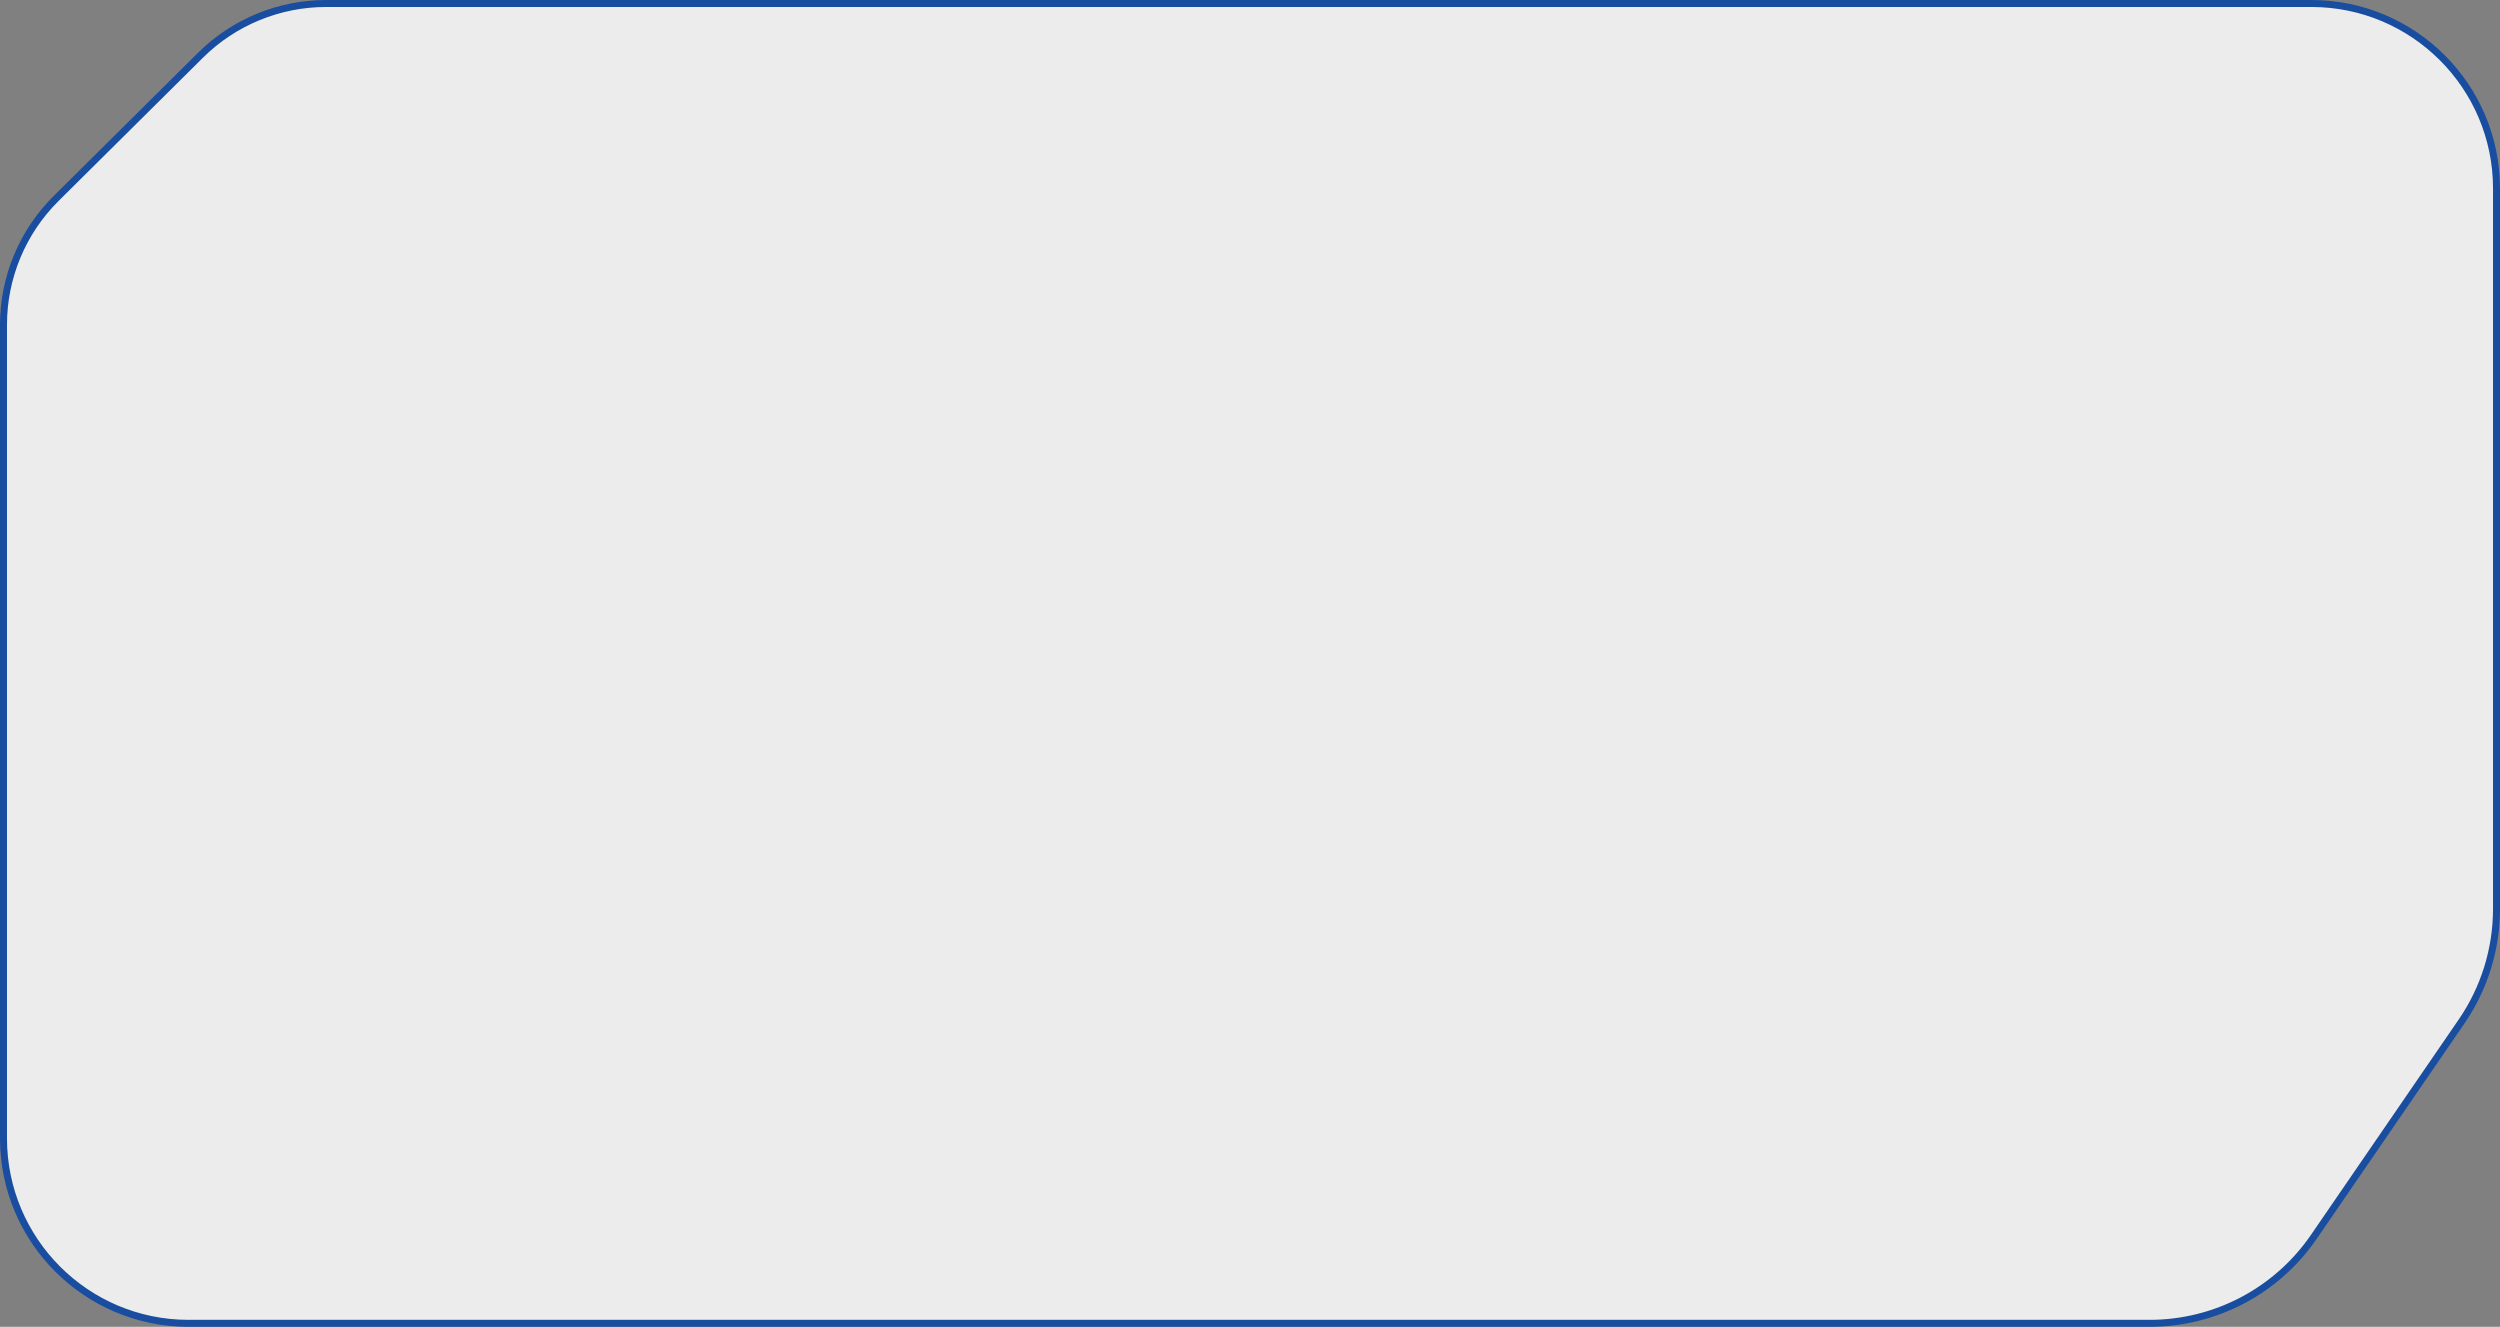 <svg width="358" height="190" viewBox="0 0 358 190" fill="none" xmlns="http://www.w3.org/2000/svg">
<rect x="0" y="0" width="358" height="190" fill="#808080" stroke="none"/>
<path d="M357.5 27L357.5 130.151C357.5 135.907 355.757 141.528 352.501 146.274L331.336 177.123C326.021 184.87 317.23 189.5 307.835 189.5L27 189.5C12.364 189.5 0.5 177.636 0.5 163L0.5 46.52C0.5 39.722 3.214 33.205 8.04 28.417L28.723 7.898C33.498 3.16 39.983 0.5 46.712 0.5C84.213 0.5 114.363 0.5 141.988 0.5C200.881 0.5 248.296 0.5 330.985 0.5C345.621 0.5 357.5 12.365 357.5 27Z" fill="#ECECEC" stroke="#194DA0"/>
</svg>
